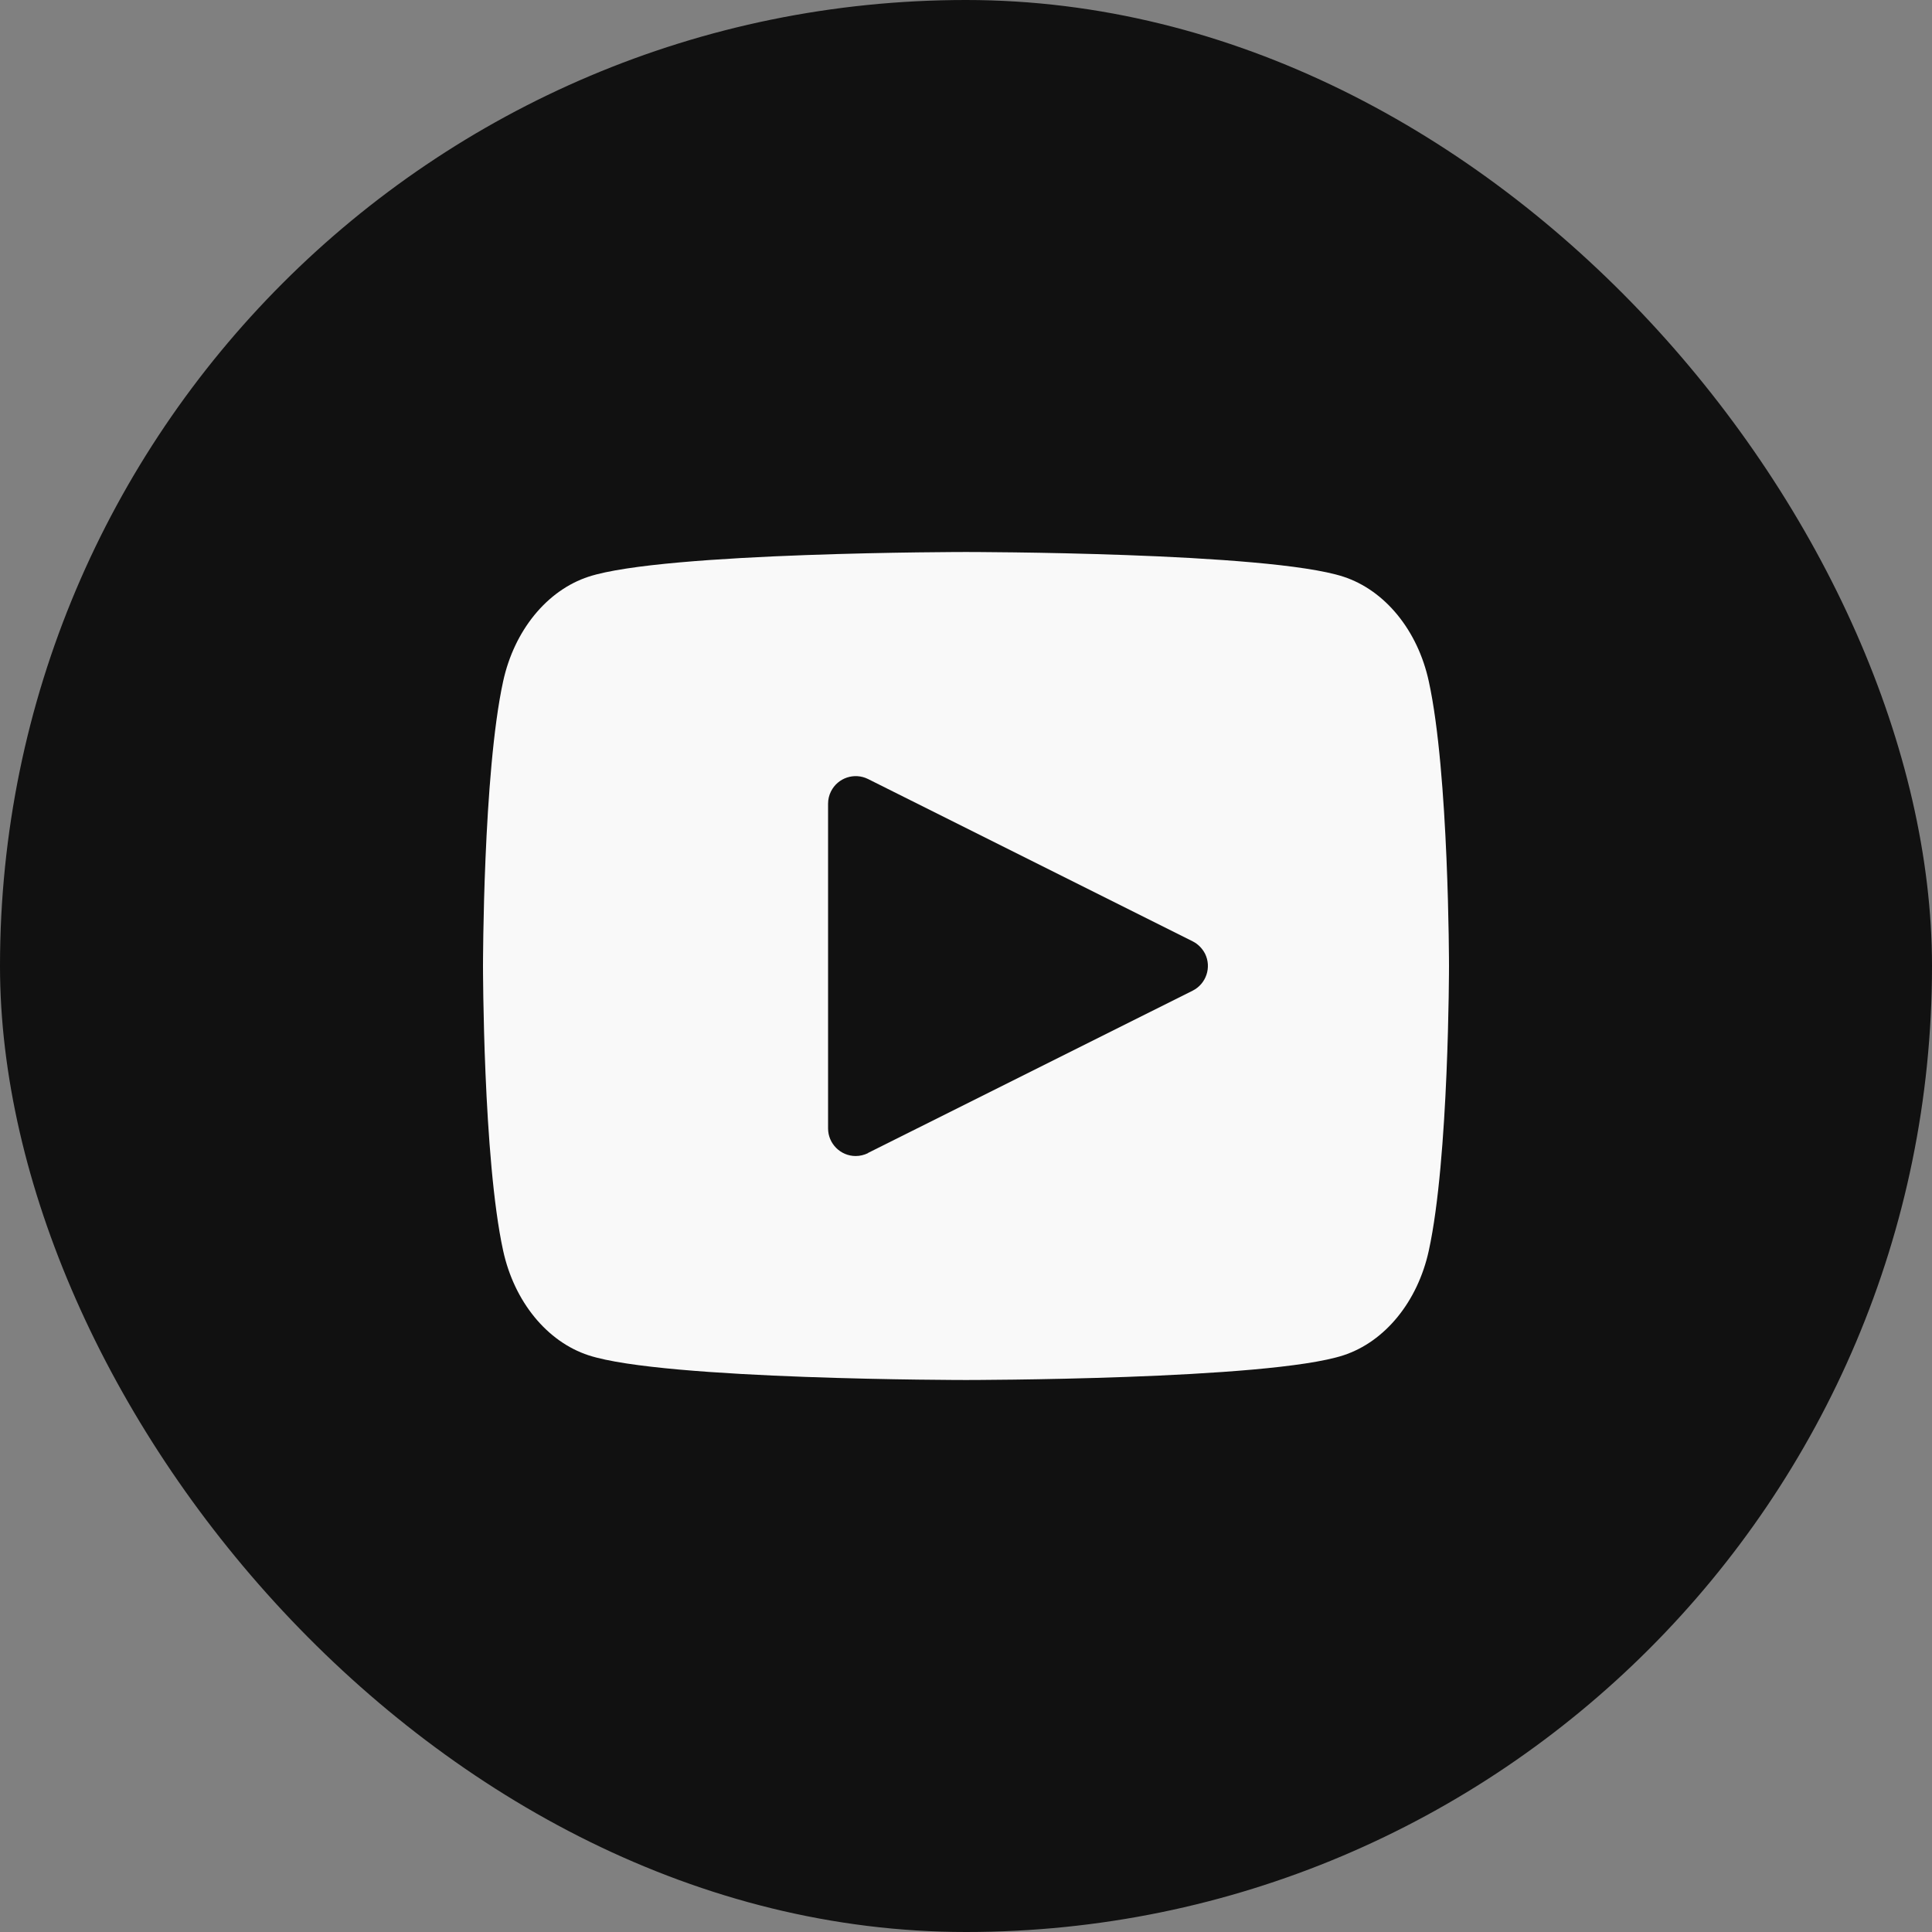 <svg xmlns="http://www.w3.org/2000/svg" width="28" height="28" viewBox="0 0 28 28" class="@@class">
	<rect x="0" y="0" width="28" height="28" fill="#808080" stroke="none"/>
	<title>@@title</title>
	<g fill="none" fill-rule="evenodd">
			<rect width="28" height="28" fill="#111" rx="14"/>
			<path fill="#F9F9F9" d="M20.707 9.874c-.16-.738-.635-1.319-1.237-1.516C18.378 8 14 8 14 8s-4.378 0-5.47.358c-.602.197-1.077.778-1.238 1.516C7 11.21 7 14 7 14s0 2.79.292 4.126c.161.738.636 1.319 1.238 1.516C9.622 20 14 20 14 20s4.378 0 5.47-.358c.602-.197 1.076-.778 1.237-1.516C21 16.79 21 14 21 14s0-2.79-.293-4.126"/>
			<path fill="#111" d="M12.579 16.71l4.705-2.352c.198-.099.278-.34.18-.537-.04-.077-.102-.14-.18-.179L12.58 11.29c-.198-.098-.438-.018-.537.18-.028.055-.042.116-.042.178v4.706c0 .22.18.4.4.4.062 0 .123-.015.179-.042z"/>
	</g>
</svg>
